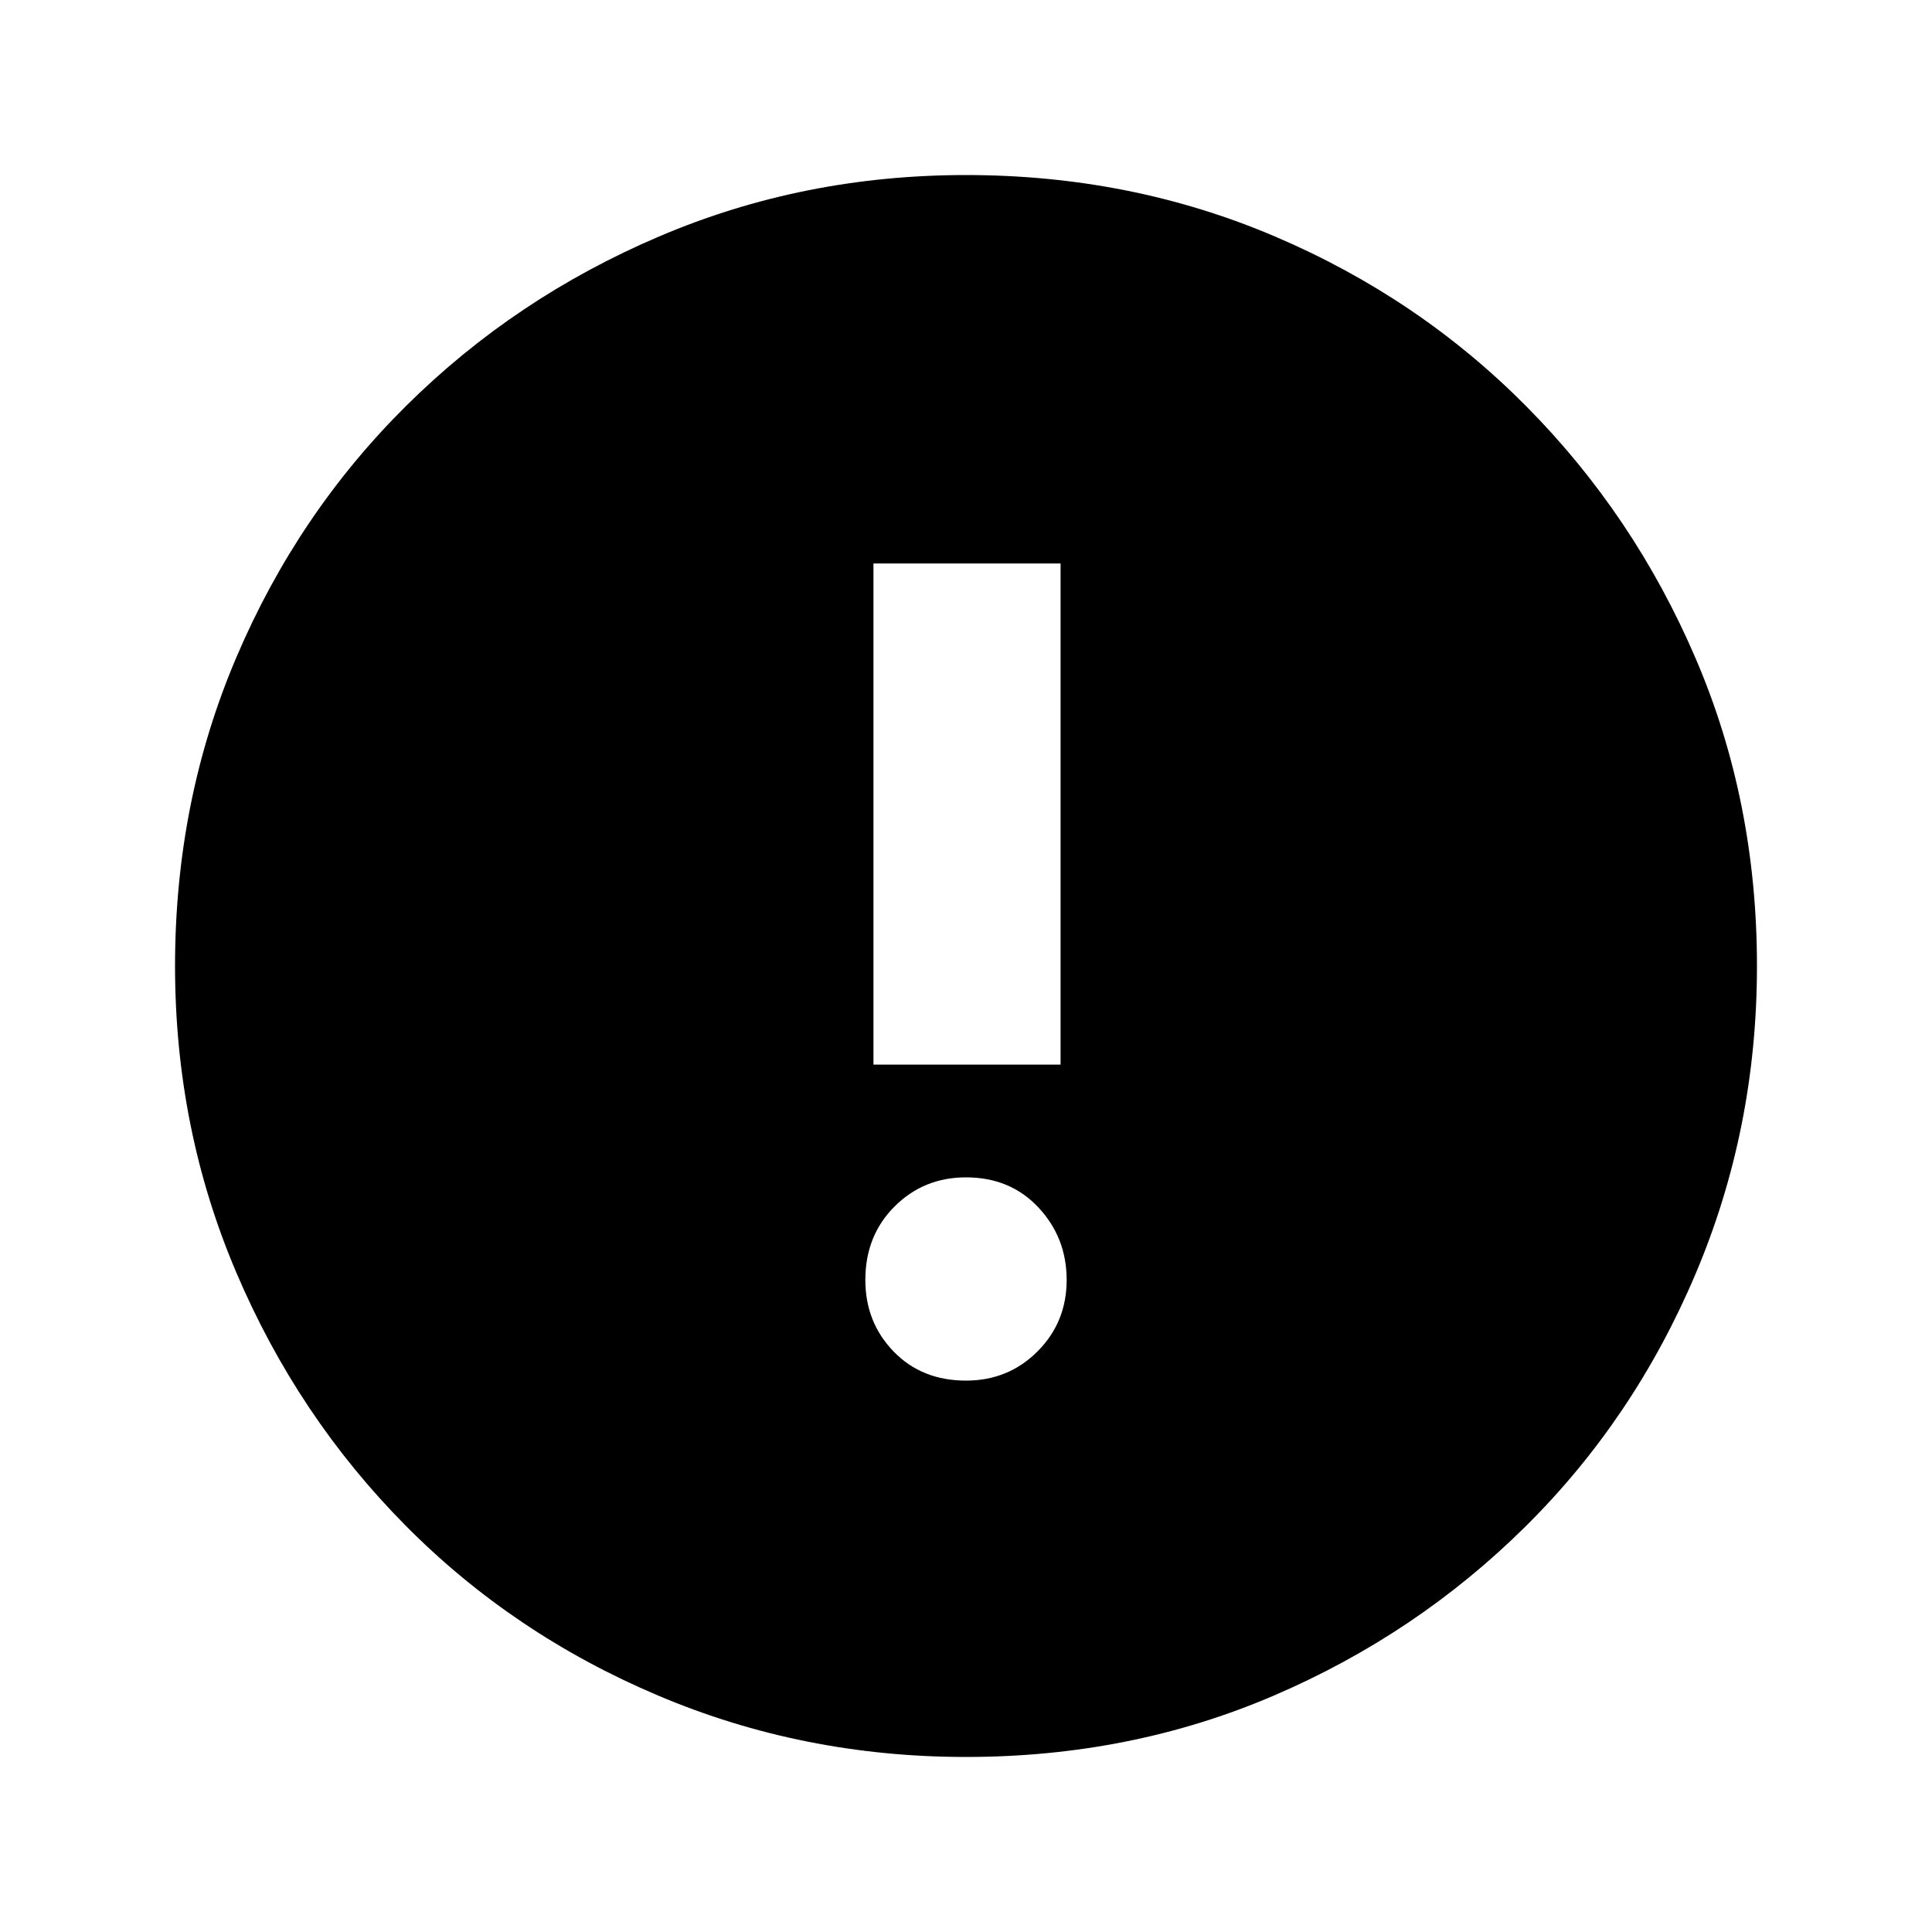 <svg xmlns="http://www.w3.org/2000/svg" height="20" width="20"><path d="M10 14.292q.438 0 .74-.302t.302-.74q0-.438-.292-.75t-.75-.312q-.438 0-.74.302t-.302.76q0 .438.292.74t.75.302Zm-.958-3.271h1.937V5.833H9.042ZM10 18.188q-1.688 0-3.188-.636-1.5-.635-2.614-1.76-1.115-1.125-1.75-2.615-.636-1.489-.636-3.177 0-1.708.636-3.198.635-1.49 1.76-2.604 1.125-1.115 2.615-1.75Q8.312 1.812 10 1.812q1.708 0 3.198.636 1.49.635 2.604 1.76 1.115 1.125 1.75 2.605.636 1.479.636 3.187 0 1.688-.636 3.188-.635 1.5-1.76 2.614-1.125 1.115-2.604 1.75-1.48.636-3.188.636Z"/></svg>